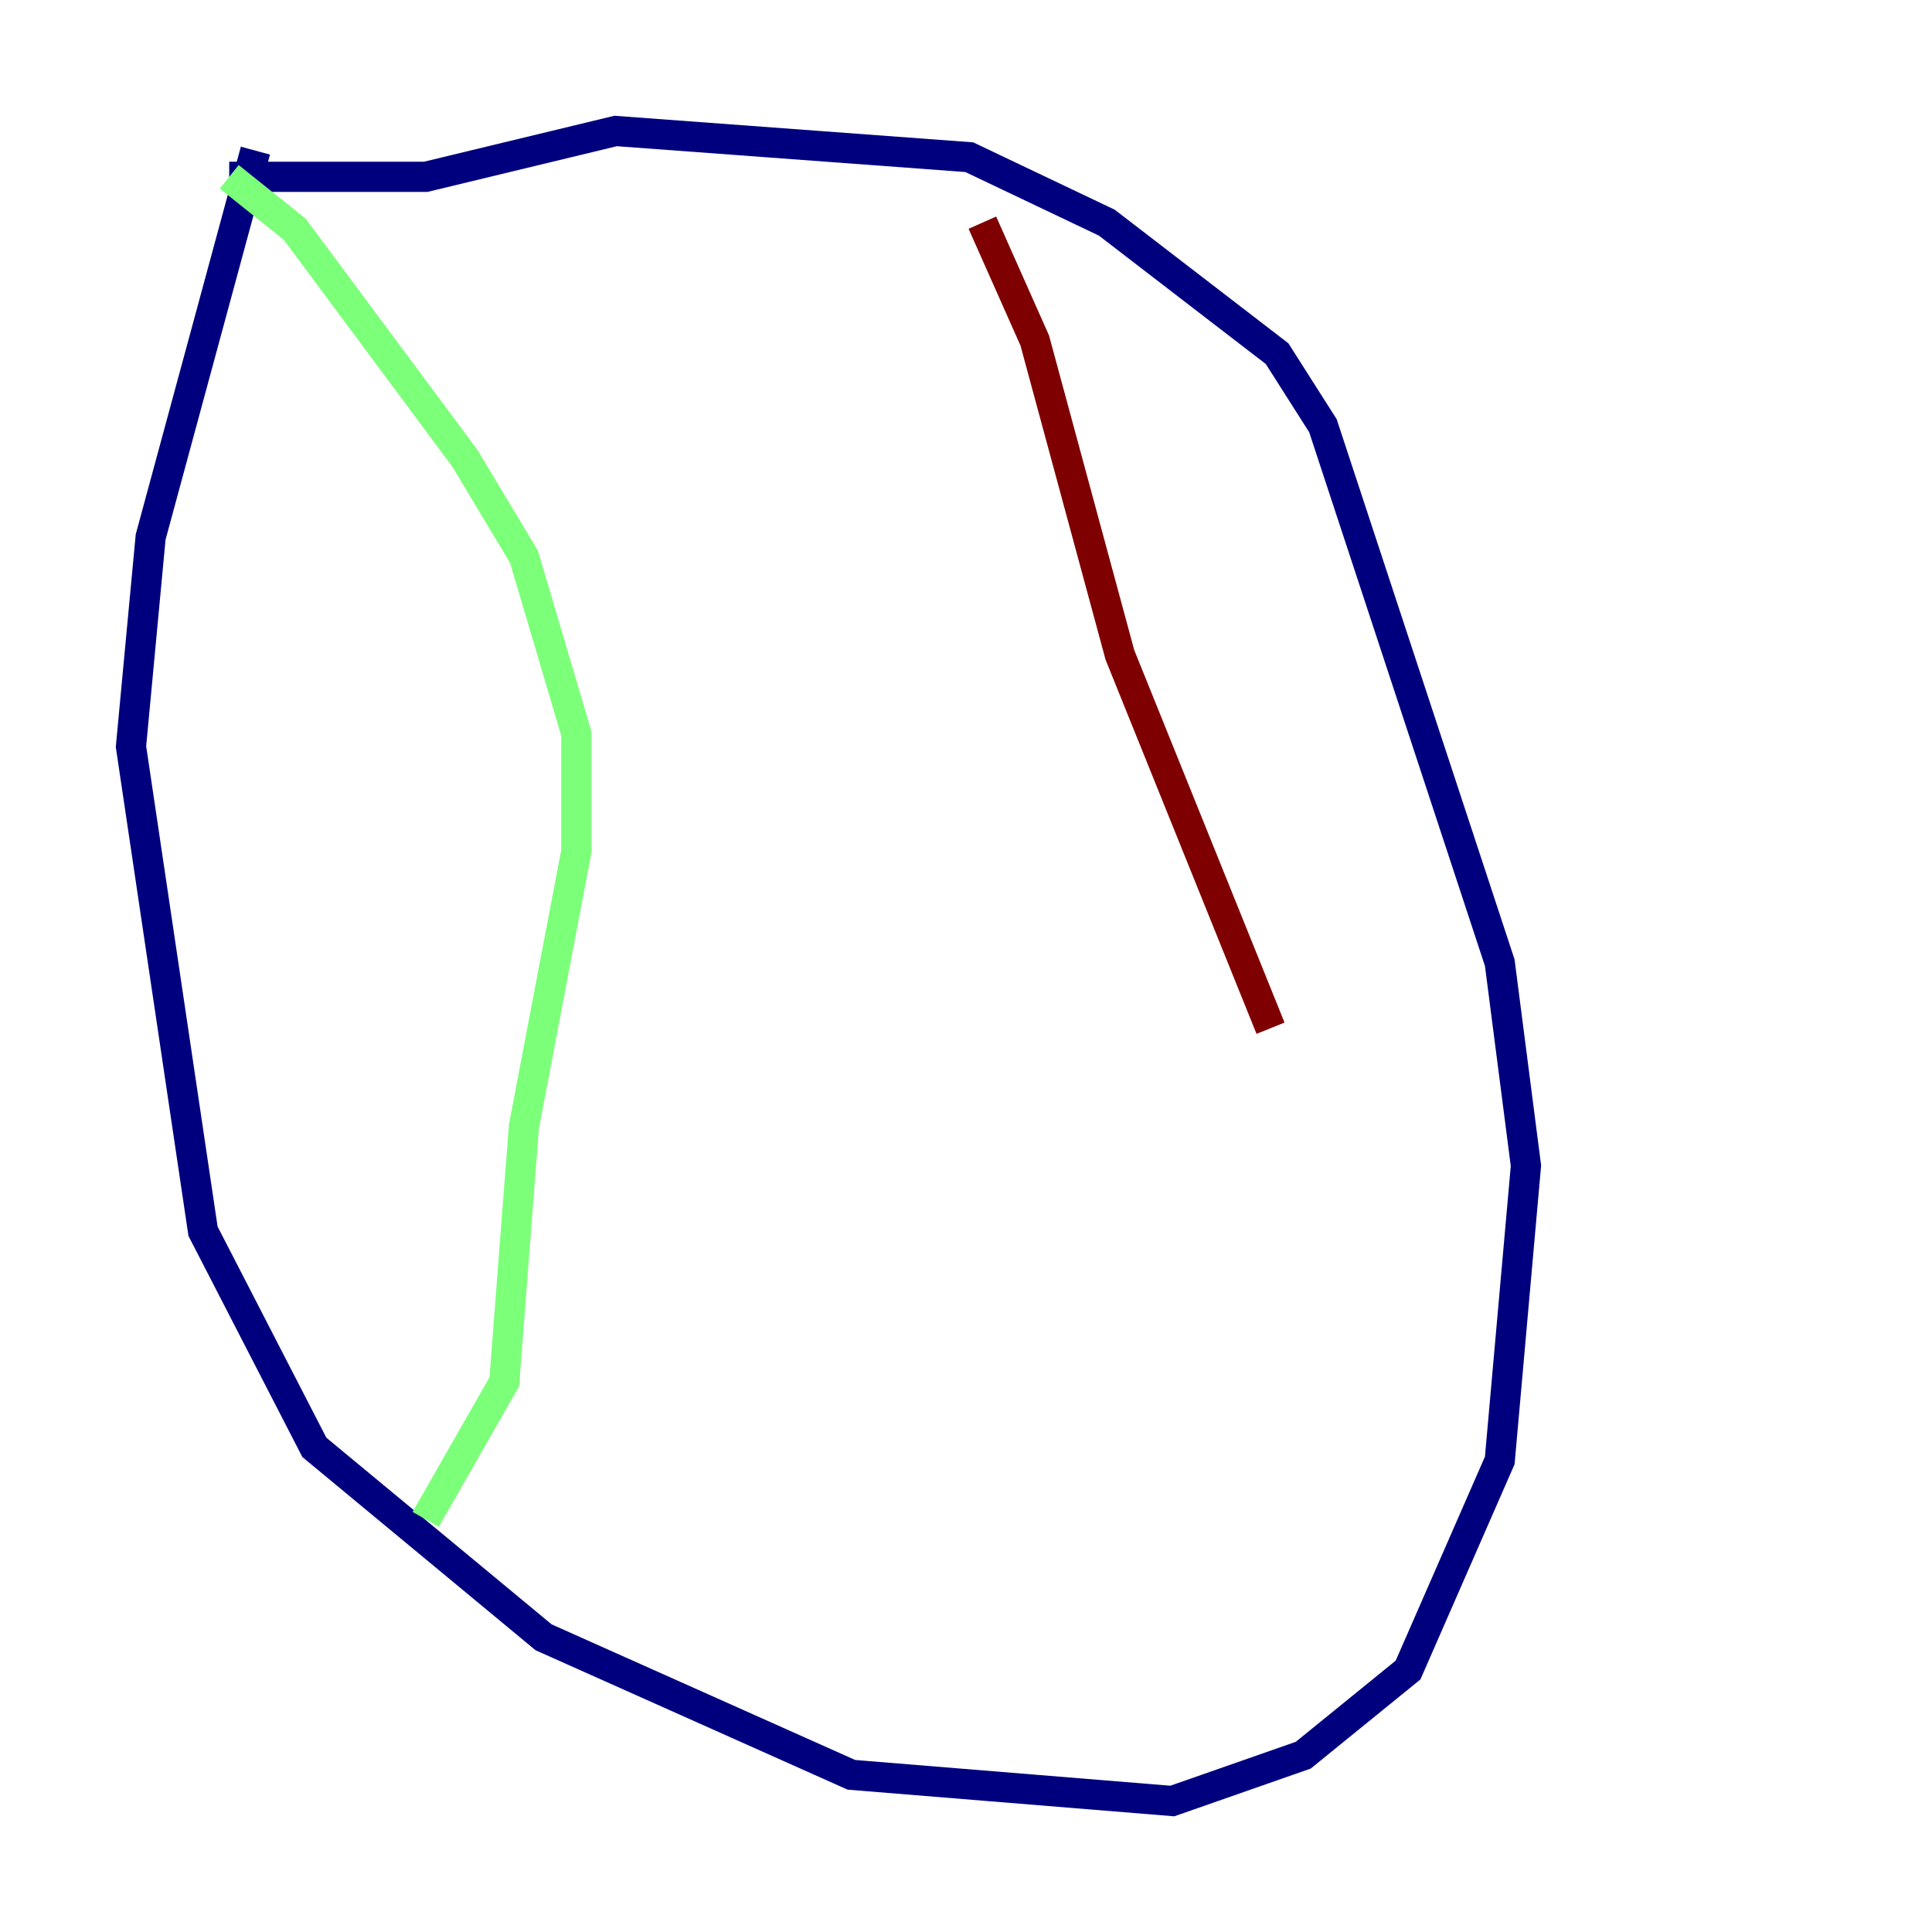 <?xml version="1.0" encoding="utf-8" ?>
<svg baseProfile="tiny" height="128" version="1.2" viewBox="0,0,128,128" width="128" xmlns="http://www.w3.org/2000/svg" xmlns:ev="http://www.w3.org/2001/xml-events" xmlns:xlink="http://www.w3.org/1999/xlink"><defs /><polyline fill="none" points="16.922,9.98 9.98,35.58 8.678,49.464 13.451,81.573 20.827,95.891 36.014,108.475 56.407,117.586 77.668,119.322 86.346,116.285 93.288,110.644 99.363,96.759 101.098,77.234 99.363,63.783 87.647,28.203 84.61,23.43 73.329,14.752 64.217,10.414 40.786,8.678 28.203,11.715 15.186,11.715" stroke="#00007f" stroke-width="2" /><polyline fill="none" points="15.186,11.715 19.525,15.186 30.807,30.373 34.712,36.881 38.183,48.597 38.183,56.407 34.712,74.63 33.41,91.552 28.203,100.664" stroke="#7cff79" stroke-width="2" /><polyline fill="none" points="65.085,14.752 68.556,22.563 74.197,43.39 84.176,68.122" stroke="#7f0000" stroke-width="2" /></svg>